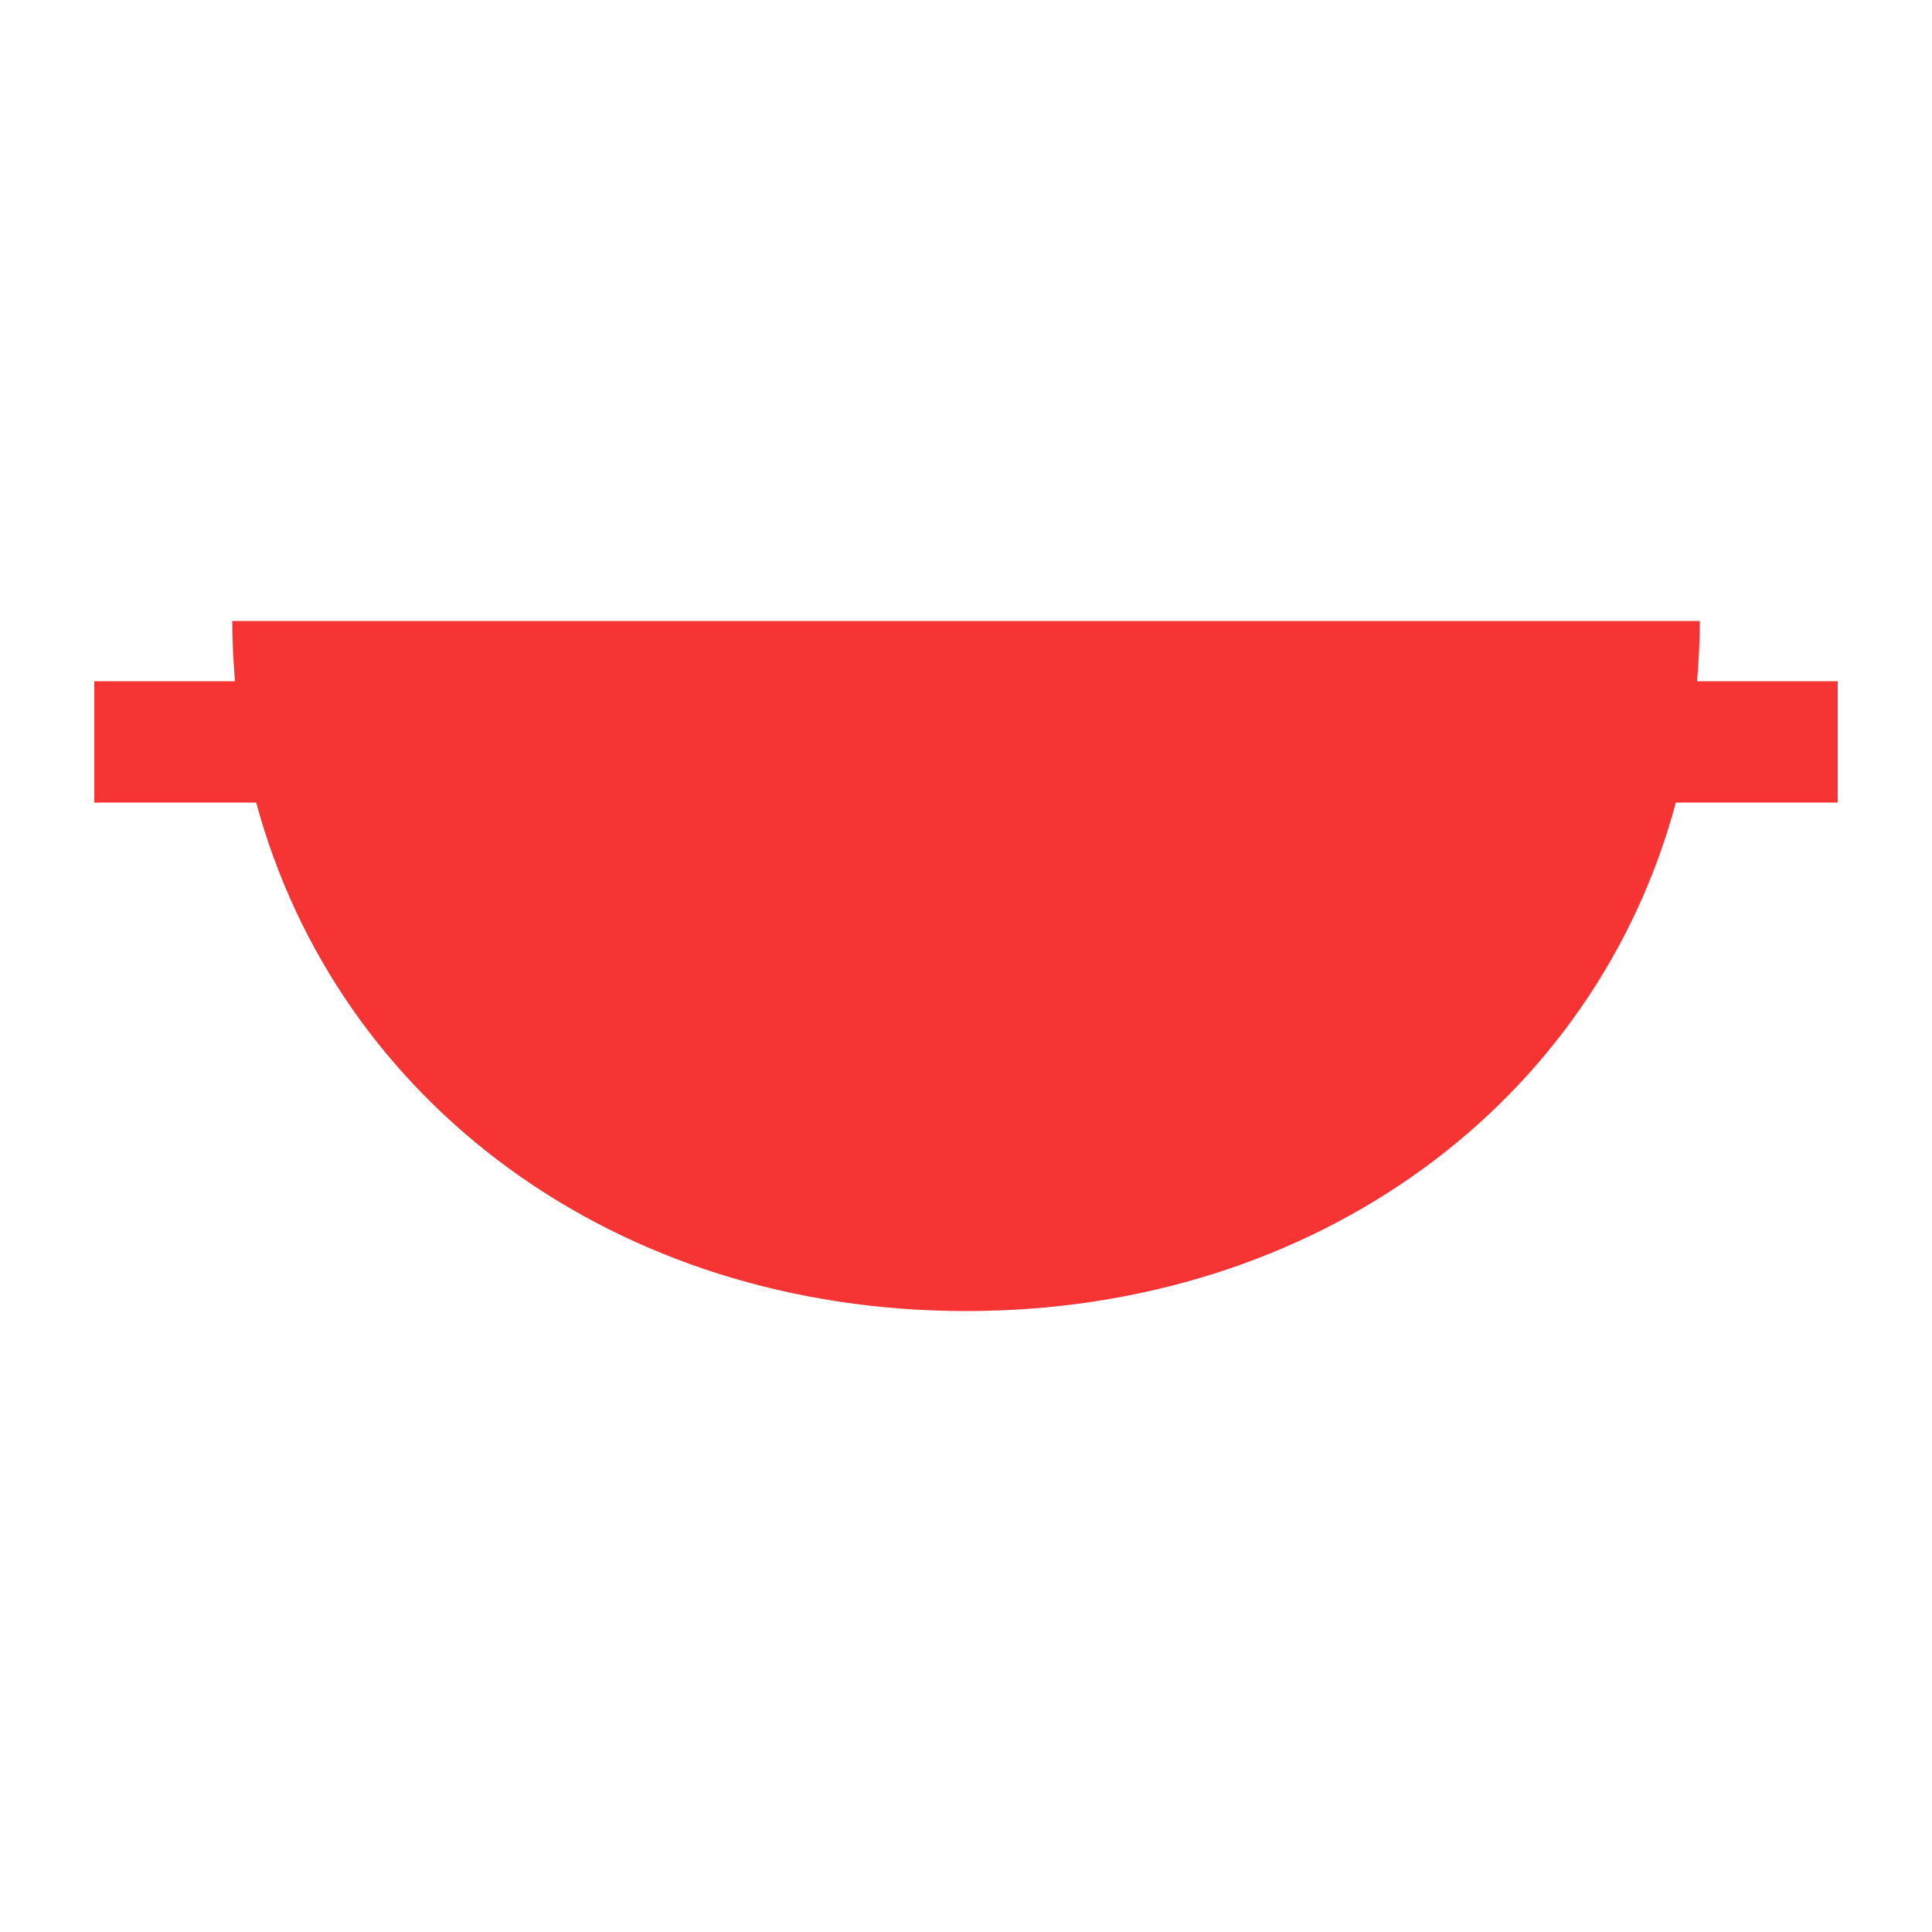 <?xml version="1.0" encoding="utf-8"?>
<svg version="1.1" id="Wok" xmlns:dc="http://purl.org/dc/elements/1.1/" xmlns:cc="http://creativecommons.org/ns#" xmlns:rdf="http://www.w3.org/1999/02/22-rdf-syntax-ns#" xmlns:svg="http://www.w3.org/2000/svg" xmlns="http://www.w3.org/2000/svg" xmlns:xlink="http://www.w3.org/1999/xlink" x="0px" y="0px" viewBox="0 0 500 500" style="enable-background:new 0 0 500 500;" xml:space="preserve">
     <title
     id="title">Wok</title>
<style type="text/css">
    .st0{fill:#F73434;}
</style>
<g>
    <path class="st0" d="M439.2,176.3c0.4-5.1,0.7-10.3,0.7-15.6h-6.3h-16.3H82.7h-7.2H60.1c0,5.3,0.3,10.5,0.7,15.6H24.4v31.4h41.9
        c20.9,77.5,92.9,131.6,183.7,131.6s162.9-54,183.7-131.6h41.9v-31.4H439.2z"/>
</g>
</svg>